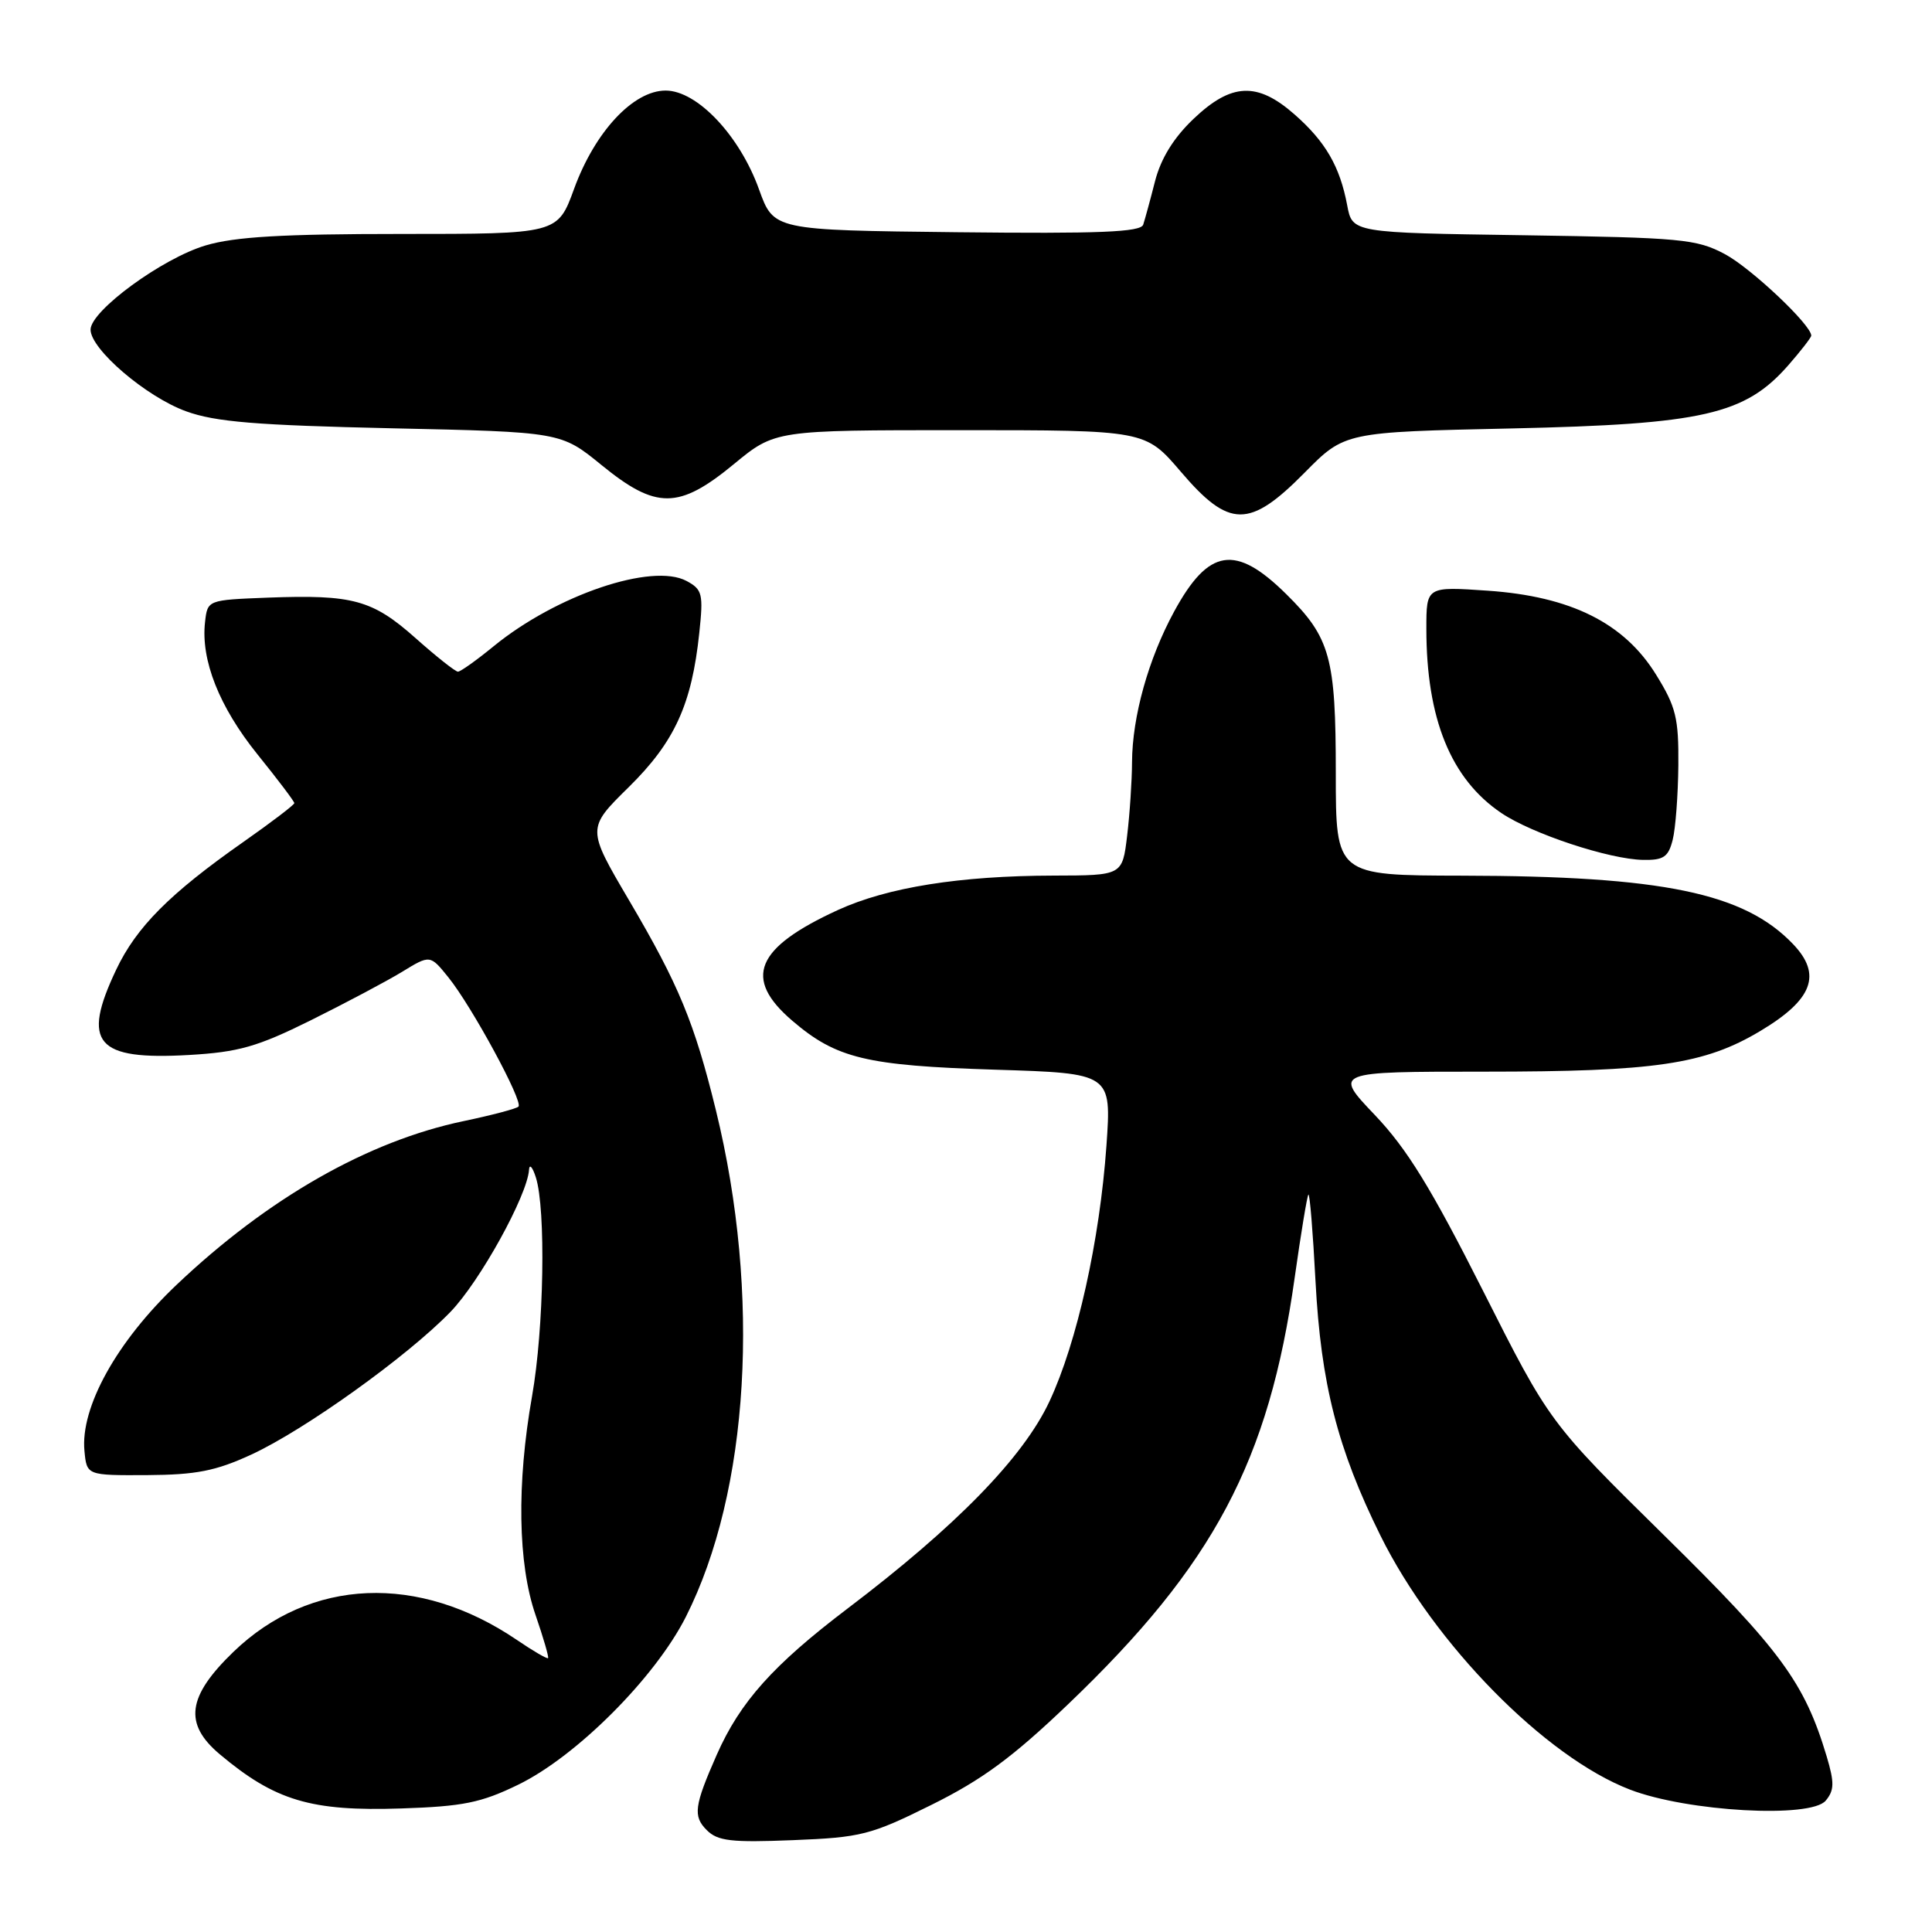 <?xml version="1.0" encoding="UTF-8" standalone="no"?>
<!DOCTYPE svg PUBLIC "-//W3C//DTD SVG 1.1//EN" "http://www.w3.org/Graphics/SVG/1.1/DTD/svg11.dtd" >
<svg xmlns="http://www.w3.org/2000/svg" xmlns:xlink="http://www.w3.org/1999/xlink" version="1.1" viewBox="0 0 256 256">
 <g >
 <path fill="currentColor"
d=" M 123.41 239.16 C 130.13 235.83 134.17 232.86 141.54 225.81 C 160.83 207.37 168.14 193.60 171.55 169.31 C 172.38 163.43 173.20 158.47 173.37 158.29 C 173.55 158.12 173.97 163.27 174.31 169.74 C 175.03 183.38 177.24 192.01 182.93 203.50 C 190.04 217.85 204.76 232.83 216.00 237.14 C 223.61 240.06 239.95 240.97 241.92 238.59 C 243.06 237.22 243.08 236.21 242.04 232.72 C 239.11 222.95 235.95 218.64 220.56 203.50 C 205.32 188.50 205.32 188.50 196.49 171.00 C 189.61 157.38 186.44 152.23 182.18 147.75 C 176.70 142.00 176.70 142.00 196.68 142.00 C 219.32 142.00 225.86 141.04 233.27 136.60 C 240.21 132.45 241.46 129.13 237.57 125.08 C 231.09 118.31 220.31 116.08 193.75 116.03 C 177.00 116.00 177.00 116.00 177.00 102.47 C 177.00 87.11 176.28 84.49 170.43 78.72 C 163.71 72.08 160.15 72.63 155.58 81.03 C 152.17 87.30 150.03 94.95 150.00 101.00 C 149.99 103.47 149.70 107.86 149.35 110.75 C 148.72 116.00 148.72 116.00 139.61 116.02 C 127.16 116.05 117.62 117.57 111.03 120.58 C 100.09 125.60 98.42 129.63 104.98 135.25 C 110.82 140.25 114.75 141.20 131.89 141.74 C 147.28 142.22 147.28 142.22 146.61 151.80 C 145.72 164.38 142.72 177.87 139.06 185.69 C 135.58 193.13 126.71 202.22 112.28 213.16 C 102.44 220.63 98.07 225.51 94.98 232.50 C 91.99 239.28 91.80 240.66 93.65 242.50 C 95.09 243.95 96.89 244.16 105.07 243.83 C 114.11 243.47 115.37 243.15 123.41 239.16 Z  M 68.67 236.48 C 76.40 232.72 86.81 222.29 90.88 214.24 C 99.29 197.57 100.84 171.52 94.86 147.11 C 92.01 135.49 89.95 130.50 83.35 119.29 C 77.75 109.77 77.75 109.77 83.31 104.30 C 89.39 98.31 91.66 93.36 92.66 83.86 C 93.21 78.69 93.07 78.11 90.97 76.98 C 86.40 74.54 73.72 78.84 65.40 85.64 C 63.14 87.49 61.02 89.00 60.68 89.00 C 60.34 89.00 57.81 87.00 55.06 84.55 C 49.34 79.47 46.75 78.77 35.50 79.19 C 27.50 79.50 27.50 79.50 27.17 82.42 C 26.59 87.46 29.05 93.66 34.11 99.95 C 36.80 103.28 39.00 106.19 39.00 106.42 C 39.00 106.64 35.96 108.96 32.25 111.56 C 22.48 118.41 18.07 122.84 15.39 128.50 C 10.77 138.24 12.72 140.50 25.06 139.79 C 31.61 139.41 34.09 138.71 41.15 135.21 C 45.74 132.93 51.19 130.04 53.25 128.79 C 56.99 126.50 56.99 126.50 59.41 129.50 C 62.52 133.35 69.36 145.97 68.70 146.63 C 68.43 146.91 65.16 147.77 61.44 148.55 C 48.75 151.20 35.50 158.76 23.39 170.25 C 15.47 177.76 10.63 186.49 11.19 192.26 C 11.50 195.50 11.50 195.50 19.50 195.46 C 26.00 195.42 28.59 194.91 33.30 192.74 C 40.37 189.48 54.00 179.71 59.69 173.83 C 63.58 169.81 69.87 158.43 70.10 155.00 C 70.15 154.18 70.56 154.62 71.00 156.00 C 72.35 160.22 72.08 176.04 70.50 185.00 C 68.45 196.62 68.62 207.22 70.96 213.99 C 72.00 217.01 72.75 219.58 72.62 219.71 C 72.49 219.84 70.63 218.76 68.49 217.30 C 55.49 208.47 41.11 209.07 30.94 218.87 C 24.80 224.79 24.32 228.41 29.12 232.45 C 36.44 238.60 41.21 240.03 53.17 239.63 C 61.35 239.36 63.74 238.88 68.67 236.48 Z  M 221.64 111.28 C 222.02 109.79 222.35 105.35 222.39 101.41 C 222.44 95.15 222.08 93.66 219.44 89.40 C 215.21 82.55 208.15 79.03 197.14 78.27 C 189.00 77.71 189.00 77.71 189.00 83.31 C 189.00 95.25 192.25 103.23 198.95 107.74 C 203.03 110.49 213.25 113.87 217.73 113.94 C 220.43 113.99 221.07 113.56 221.64 111.28 Z  M 172.87 62.63 C 178.18 57.25 178.18 57.25 200.34 56.77 C 225.65 56.21 231.21 54.94 236.94 48.42 C 238.62 46.50 240.00 44.72 240.00 44.47 C 240.00 43.05 232.04 35.54 228.57 33.68 C 224.80 31.67 222.82 31.49 201.85 31.17 C 179.19 30.84 179.19 30.84 178.51 27.20 C 177.54 22.05 175.64 18.77 171.52 15.15 C 166.59 10.82 163.16 10.98 158.15 15.75 C 155.51 18.26 153.83 20.99 153.05 24.00 C 152.42 26.48 151.71 29.07 151.48 29.77 C 151.14 30.76 145.68 30.98 126.79 30.77 C 102.52 30.50 102.52 30.50 100.58 25.11 C 98.02 17.97 92.38 12.00 88.20 12.00 C 83.91 12.00 78.83 17.45 76.07 25.02 C 73.89 31.00 73.89 31.00 53.13 31.00 C 37.46 31.00 31.11 31.37 27.25 32.52 C 21.51 34.22 12.00 41.18 12.00 43.68 C 12.00 46.28 19.38 52.59 24.66 54.50 C 28.53 55.91 33.98 56.35 51.91 56.75 C 74.33 57.24 74.33 57.24 79.70 61.62 C 86.95 67.53 89.94 67.51 97.24 61.50 C 102.70 57.00 102.70 57.00 127.23 57.00 C 151.76 57.00 151.76 57.00 156.46 62.50 C 162.88 70.02 165.55 70.04 172.87 62.63 Z "/>
</g>
</svg>